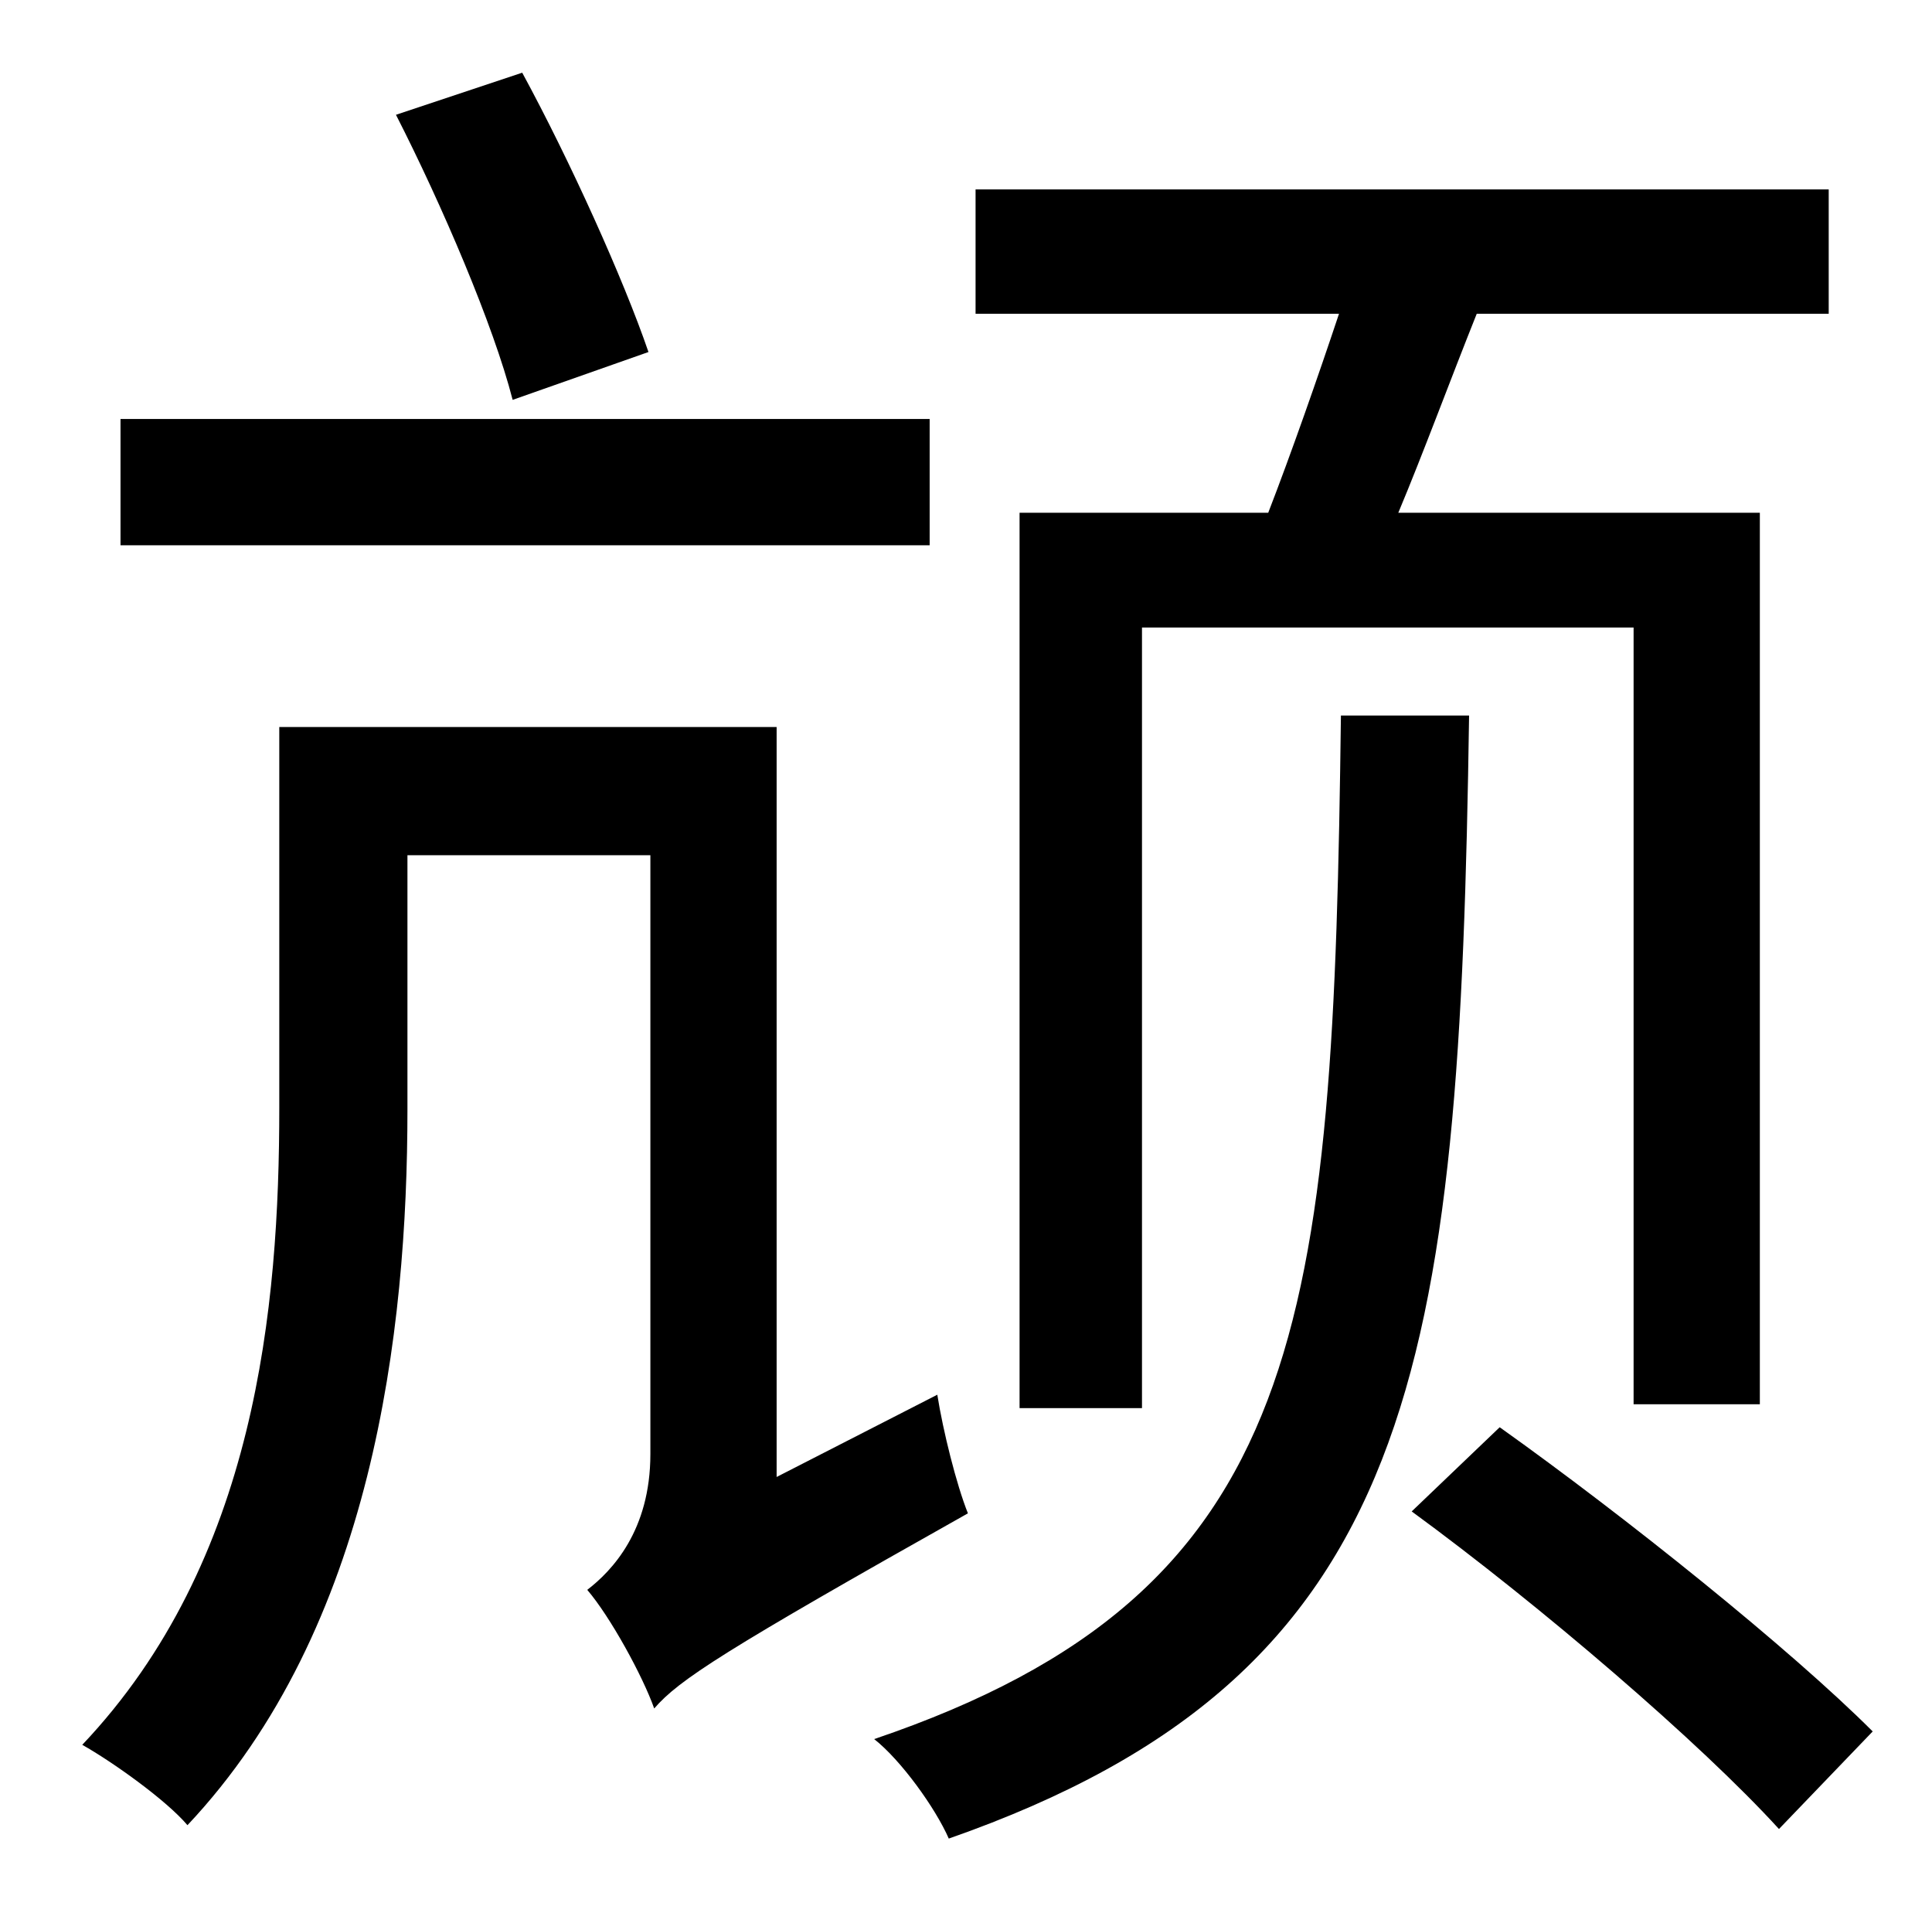 <?xml version="1.0" standalone="no"?>
<!DOCTYPE svg PUBLIC "-//W3C//DTD SVG 1.1//EN" "http://www.w3.org/Graphics/SVG/1.1/DTD/svg11.dtd" >
<svg xmlns="http://www.w3.org/2000/svg" xmlns:xlink="http://www.w3.org/1999/xlink" version="1.1" viewBox="-10 0 1010 1000">
   <path fill="currentColor"
d="M523 268h130c12 -31 26 -71 37 -104h-190v-65h446v65h-184c-14 35 -28 73 -41 104h189v466h-66v-406h-257v408h-64v-468zM329 184l-71 25c-10 -39 -37 -102 -61 -149l66 -22c25 46 53 108 66 146zM476 219v66h-423v-66h423zM396 772l84 -43c3 19 10 47 16 62
c-128 72 -151 87 -164 102c-6 -17 -23 -48 -35 -62c13 -10 33 -31 33 -71v-313h-127v133c0 116 -18 271 -115 374c-11 -13 -39 -33 -55 -42c91 -96 103 -229 103 -333v-199h260v392zM691 374h67c-5 341 -26 501 -272 587c-7 -16 -25 -41 -39 -52c227 -77 240 -217 244 -535z
M728 790l46 -44c66 47 152 116 195 159l-49 51c-41 -45 -125 -117 -192 -166z" />
</svg>
